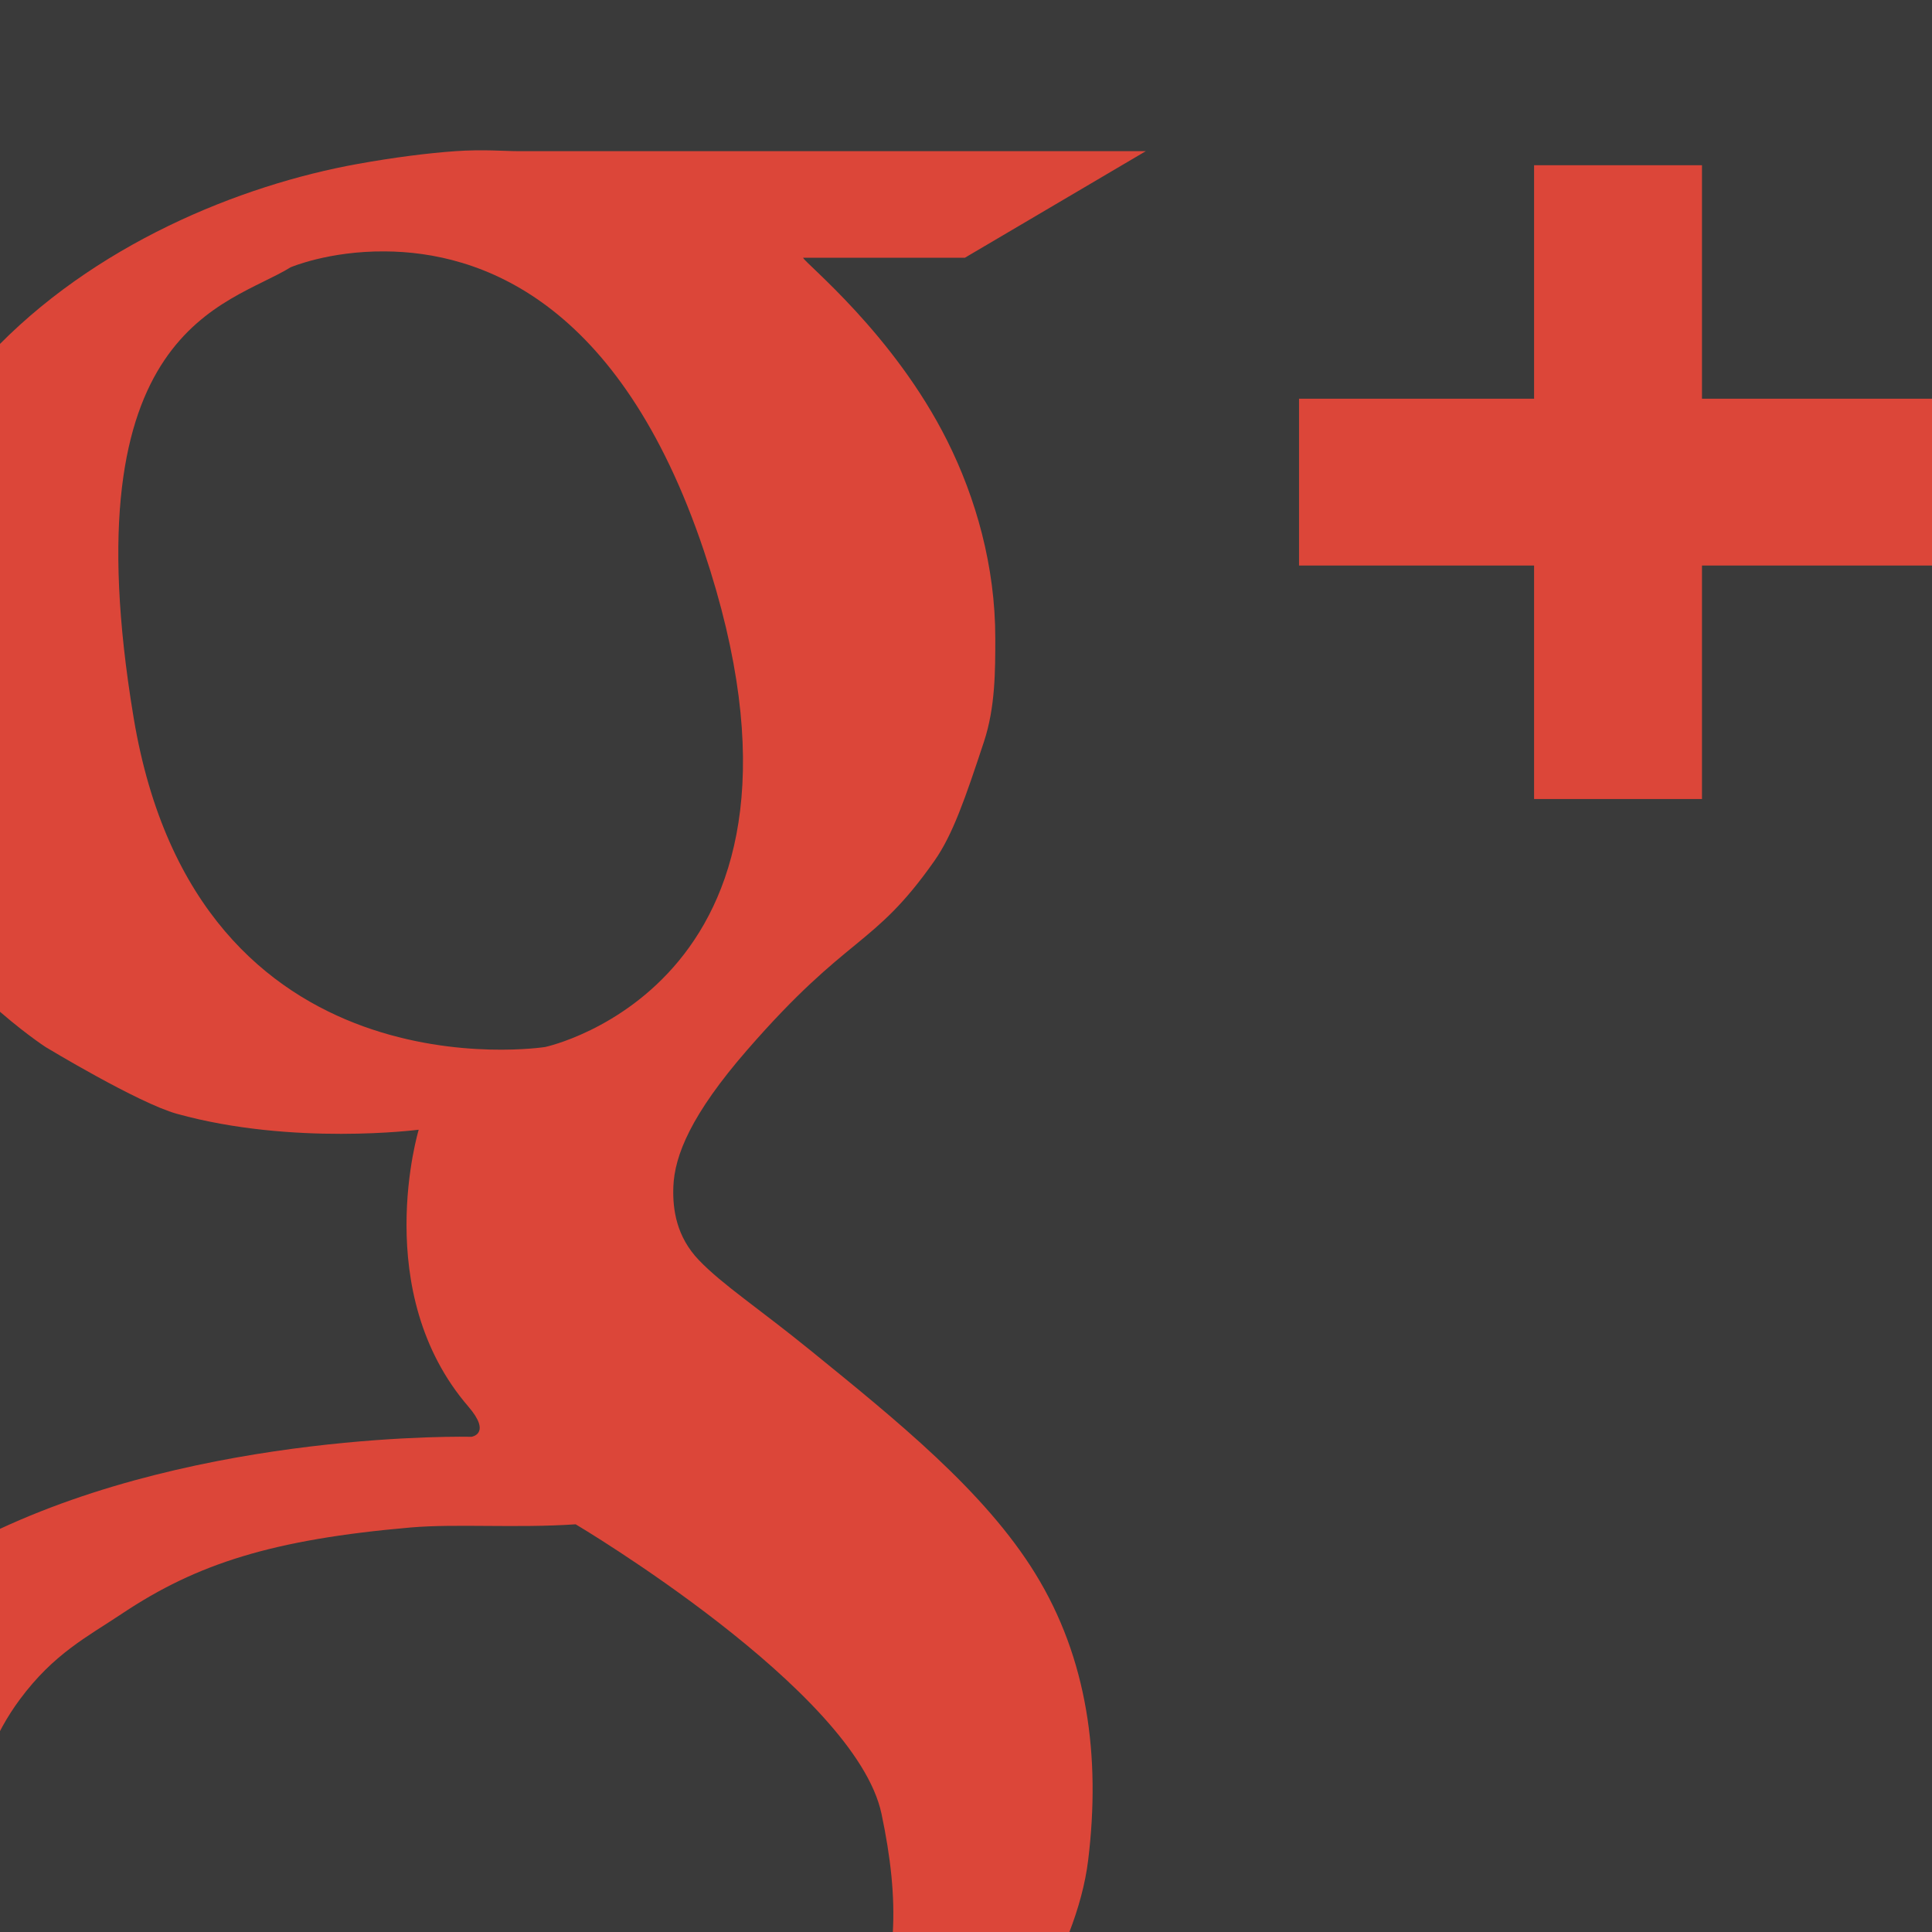 <?xml version="1.0" standalone="no"?>
<!DOCTYPE svg PUBLIC "-//W3C//DTD SVG 1.1//EN" "http://www.w3.org/Graphics/SVG/1.1/DTD/svg11.dtd">
<svg width="100%" height="100%" viewBox="0 0 50 50" version="1.1" xmlns="http://www.w3.org/2000/svg" xmlns:xlink="http://www.w3.org/1999/xlink" xml:space="preserve" style="fill-rule:evenodd;clip-rule:evenodd;stroke-linejoin:round;stroke-miterlimit:1.414;">
    <g id="Layer1">
        <rect x="-0.164" y="-0.281" width="50.562" height="50.404" style="fill:rgb(220,70,57);"/>
        <path id="path7960" d="M-0.273,-0.041L-0.273,9.183C2.401,6.33 6.225,4.787 9.261,4.242C10.199,4.073 11.077,3.962 11.789,3.912C12.501,3.862 13.07,3.912 13.405,3.912L29.654,3.912L24.97,6.671L20.784,6.671C20.829,6.807 23.13,8.641 24.514,11.407C25.259,12.895 25.758,14.66 25.758,16.513C25.758,17.37 25.758,18.3 25.467,19.189C24.979,20.665 24.659,21.599 24.183,22.278C22.594,24.543 21.963,24.152 19.333,27.178C17.891,28.837 17.454,29.902 17.426,30.72C17.405,31.304 17.508,32.008 18.089,32.614C18.704,33.254 19.62,33.847 20.991,34.961C23.197,36.754 25.479,38.589 26.794,40.726C28.146,42.922 28.488,45.457 28.162,48.138C28.087,48.752 27.914,49.386 27.664,50.032L50.13,50.032L50.13,14.636L44.047,14.636L44.047,20.679L39.702,20.679L39.702,14.636L33.619,14.636L33.619,10.319L39.702,10.319L39.702,4.276L44.047,4.276L44.047,10.319L50.13,10.319L50.13,-0.041L-0.273,-0.041ZM9.965,6.506C8.508,6.494 7.52,6.918 7.52,6.918C5.913,7.918 1.772,8.443 3.458,18.572C5.112,28.515 14.11,27.096 14.11,27.096C14.11,27.096 21.965,25.428 18.214,14.248C16.027,7.733 12.393,6.522 9.965,6.506L9.965,6.506ZM-0.273,25.943L-0.273,39.696C5.254,37.015 12.203,37.184 12.203,37.184C12.203,37.184 12.73,37.109 12.121,36.402C9.566,33.44 10.836,29.237 10.836,29.237C10.836,29.237 7.582,29.659 4.577,28.825C3.577,28.548 1.178,27.096 1.178,27.096C1.178,27.096 0.538,26.68 -0.272,25.943L-0.273,25.943ZM14.898,39.449C13.344,39.553 11.816,39.429 10.628,39.531C7.057,39.841 5.097,40.468 3.167,41.755C2.261,42.36 1.395,42.792 0.515,43.979C0.171,44.441 -0.075,44.91 -0.273,45.379L-0.273,50.032L23.105,50.032C23.162,49.069 23.05,48.064 22.814,46.944C22.141,43.745 14.898,39.449 14.898,39.449L14.898,39.449Z" style="fill:rgb(58,58,58);fill-rule:nonzero;"/>
    </g>
</svg>
